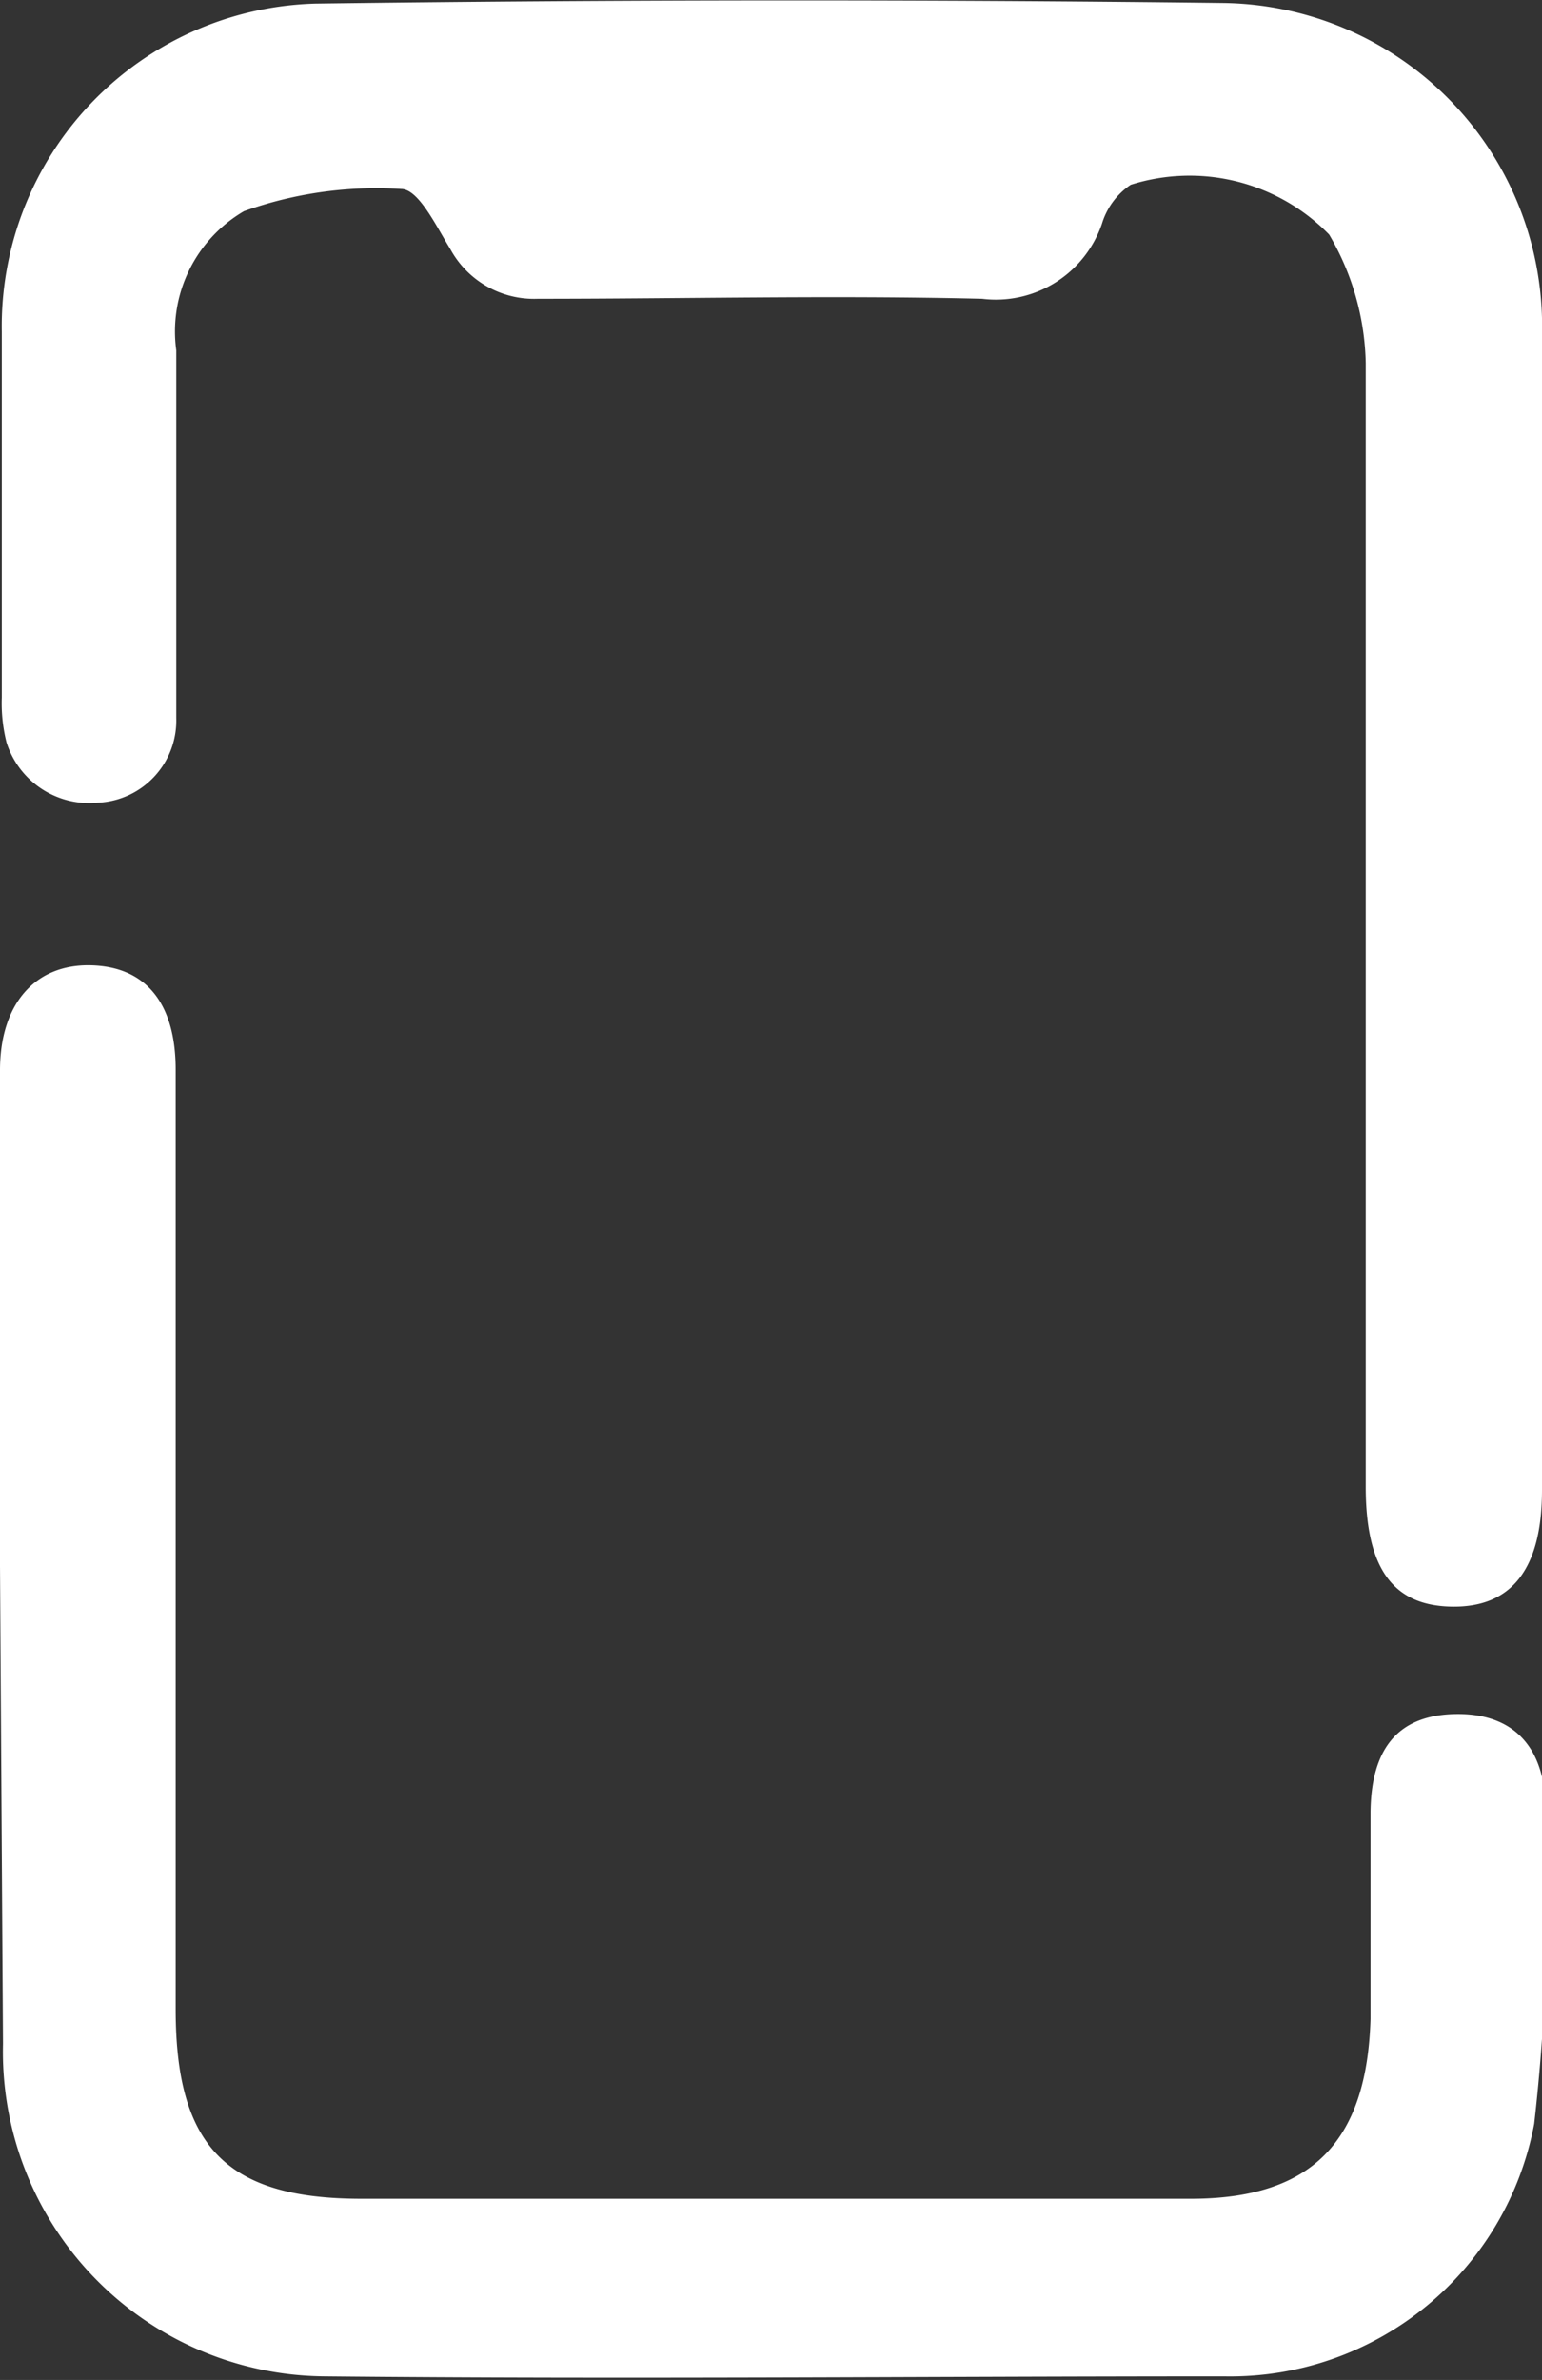 <svg id="Layer_1" data-name="Layer 1" xmlns="http://www.w3.org/2000/svg" width="25.72" height="39.67" viewBox="0 0 25.72 39.67"><rect x="0" y="0" width="25.72" height="39.67" fill="#333333" stroke="none"/><path fill="#fff" d="M32.86,15.36V25c0,1.3-.5,1.95-1.49,1.94s-1.45-.63-1.45-2c0-6.24,0-12.49,0-18.73a4.38,4.38,0,0,0-.61-2.14A3.25,3.25,0,0,0,26,3.24a1.2,1.2,0,0,0-.48.65,1.87,1.87,0,0,1-2,1.25c-2.47-.06-4.94,0-7.41,0a1.59,1.59,0,0,1-1.46-.83c-.24-.39-.53-1-.82-1a6.56,6.56,0,0,0-2.62.37A2.32,2.32,0,0,0,10.08,6c0,2,0,4.08,0,6.13a1.37,1.37,0,0,1-1.31,1.41,1.45,1.45,0,0,1-1.52-1,2.66,2.66,0,0,1-.08-.75V5.69A5.38,5.38,0,0,1,12.4.22Q20,.12,27.56.21a5.39,5.39,0,0,1,5.3,5.53Z" transform="translate(-7.14 -0.16)"/><path fill="#fff" d="M7.14,26.26V18c0-1.1.58-1.77,1.51-1.75s1.42.64,1.42,1.74c0,5.22,0,10.44,0,15.66,0,2.29.85,3.16,3.1,3.16H27c2,0,2.94-.93,3-3,0-1.14,0-2.27,0-3.41s.5-1.67,1.46-1.67,1.48.59,1.46,1.67a34.06,34.06,0,0,1-.19,5.16,5.16,5.16,0,0,1-5.17,4.21c-5,0-10,.05-15,0a5.41,5.41,0,0,1-5.37-5.54Z" transform="translate(-7.14 -0.16)"/></svg>